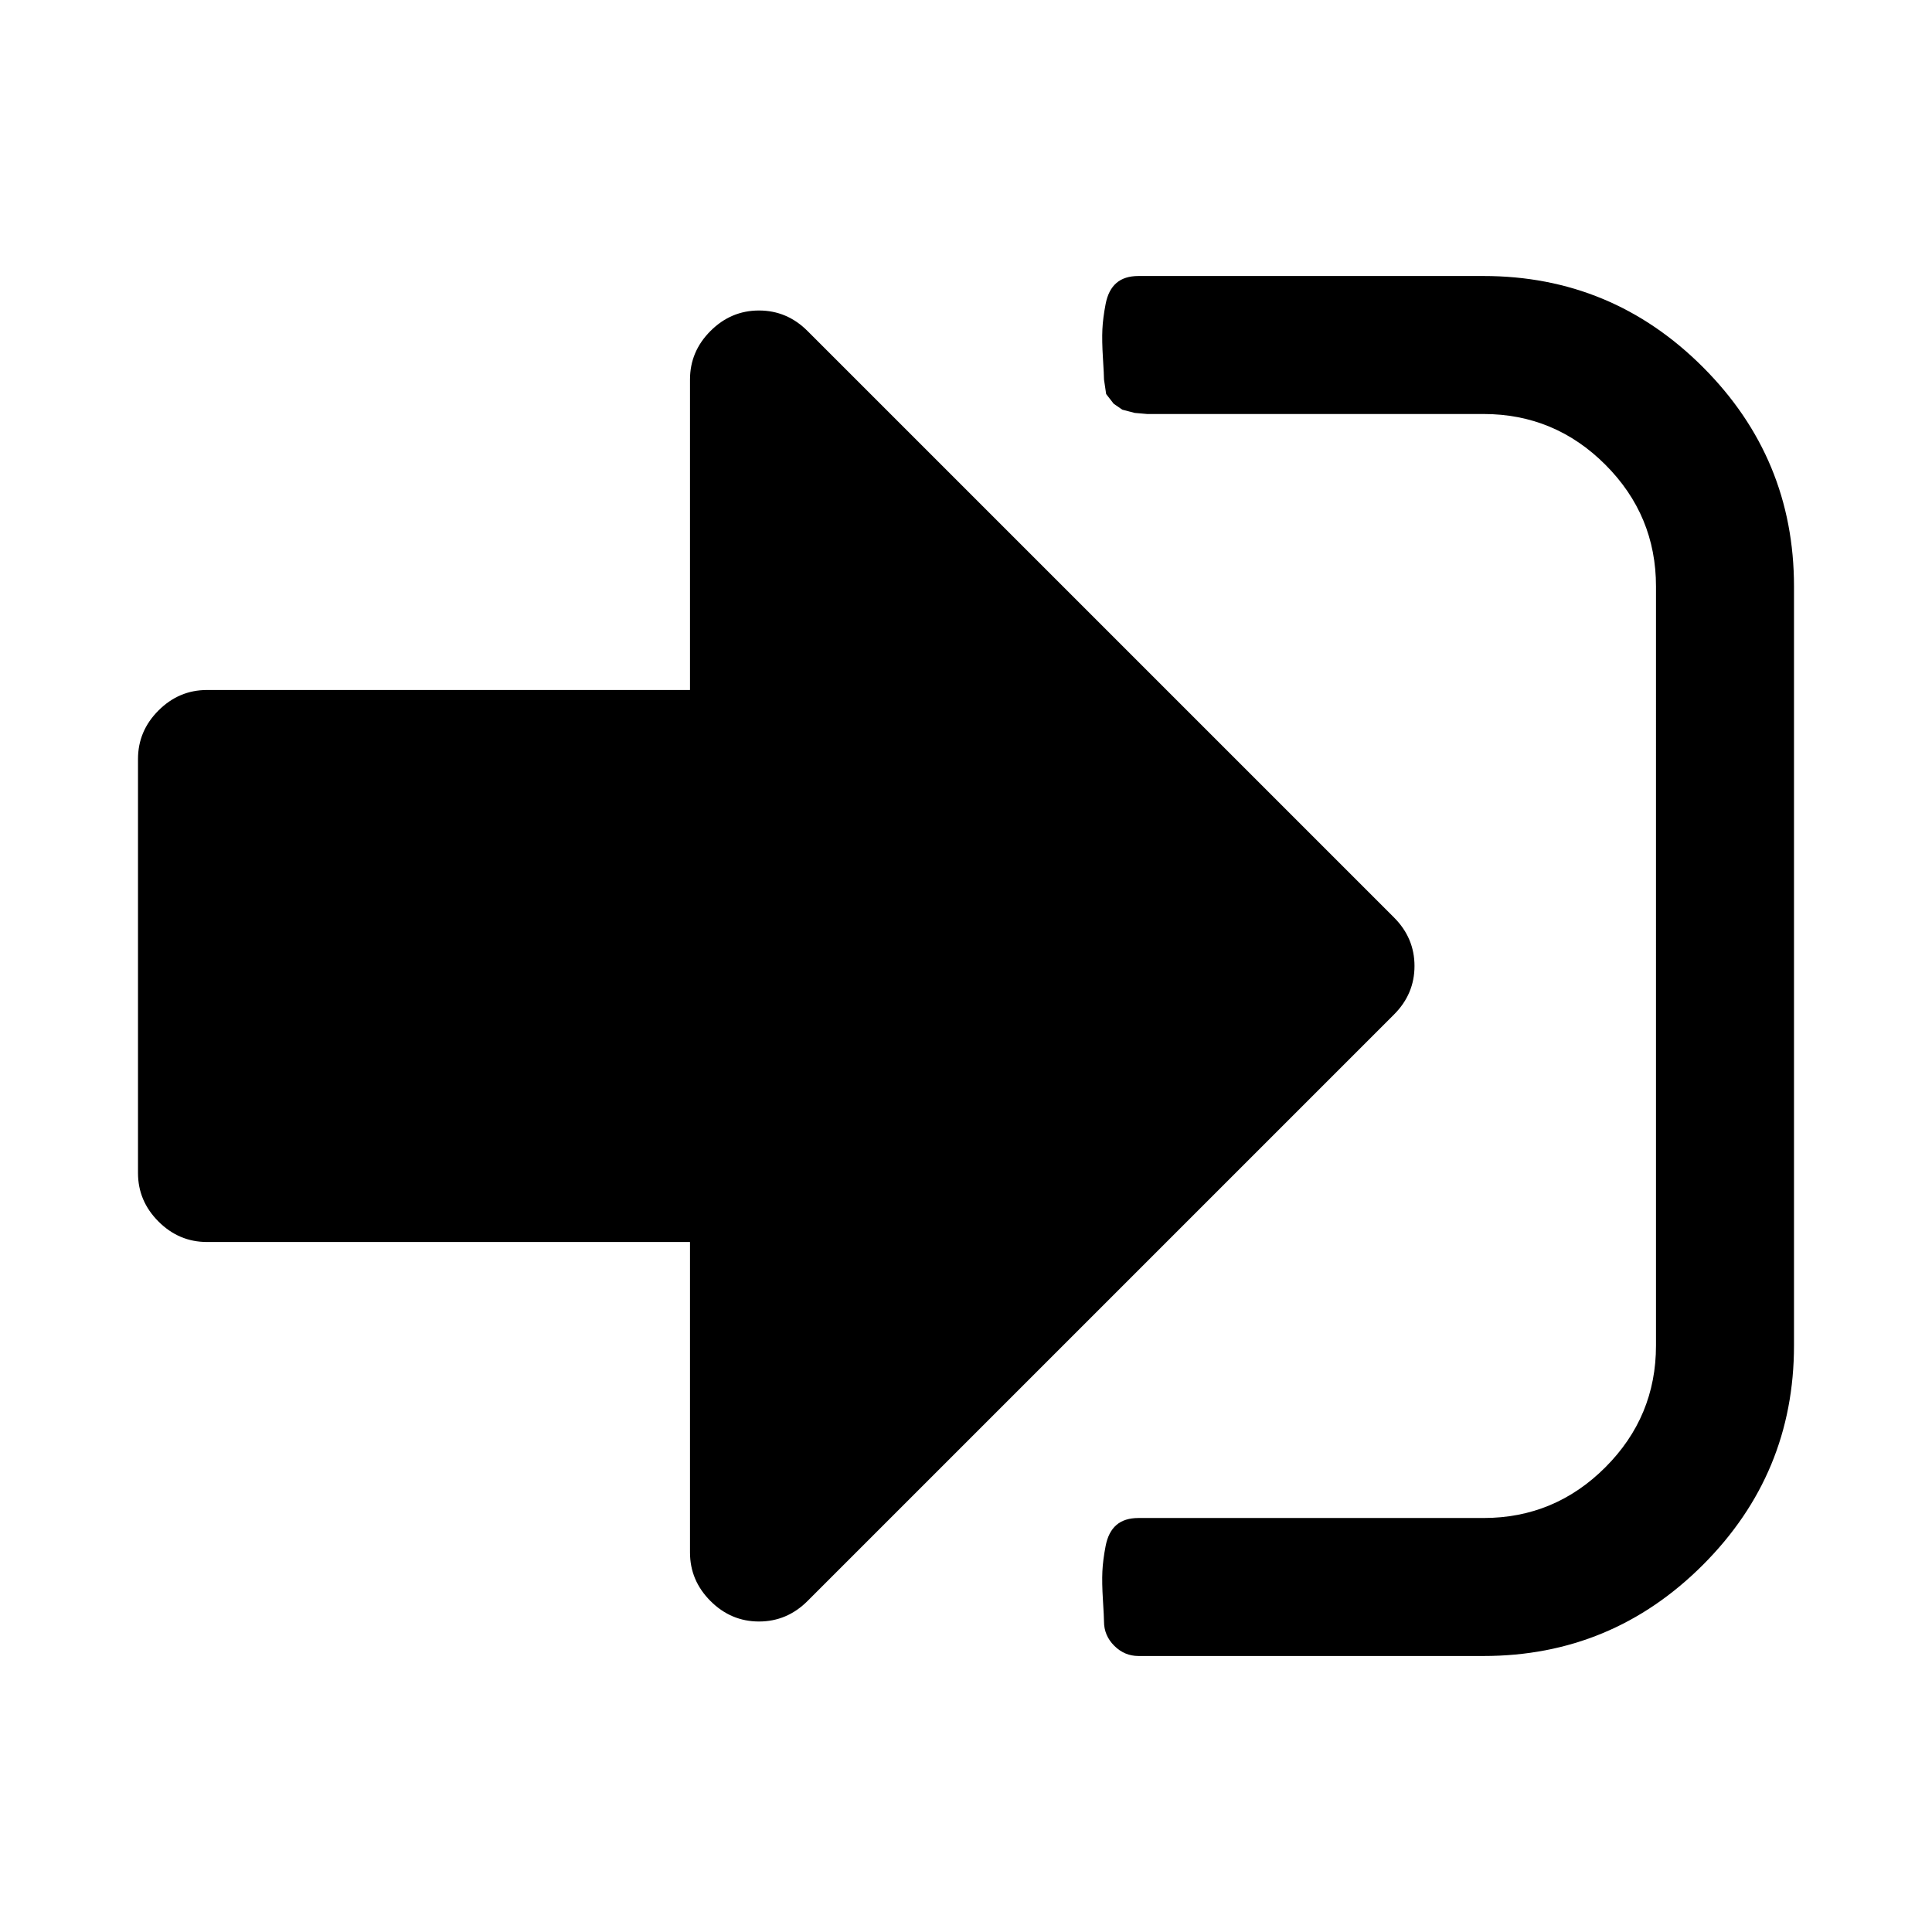 <?xml version="1.0" standalone="no"?><!DOCTYPE svg PUBLIC "-//W3C//DTD SVG 1.1//EN" "http://www.w3.org/Graphics/SVG/1.1/DTD/svg11.dtd"><svg t="1647572478290" class="icon" viewBox="0 0 1024 1024" version="1.1" xmlns="http://www.w3.org/2000/svg" p-id="3165" xmlns:xlink="http://www.w3.org/1999/xlink" width="32" height="32"><defs><style type="text/css"></style></defs><path d="M749.714 512q0 14.857-10.857 25.714l-310.857 310.857q-10.857 10.857-25.714 10.857t-25.714-10.857-10.857-25.714v-164.571H109.714q-14.857 0-25.714-10.857t-10.857-25.714V402.286q0-14.857 10.857-25.714t25.714-10.857h256V201.143q0-14.857 10.857-25.714t25.714-10.857 25.714 10.857l310.857 310.857q10.857 10.857 10.857 25.714z m201.143-201.143v402.286q0 68-48.286 116.286T786.286 877.714H603.429q-7.429 0-12.857-5.429T585.143 859.429q0-2.286-0.571-11.429t-0.286-15.143 1.714-13.429 5.714-11.143 11.714-3.714h182.857q37.714 0 64.571-26.857t26.857-64.571V310.857q0-37.714-26.857-64.571t-64.571-26.857H608l-6.571-0.571-6.571-1.714-4.571-3.143-4-5.143-1.143-7.714q0-2.286-0.571-11.429t-0.286-15.143 1.714-13.429 5.714-11.143T603.429 146.286h182.857q68 0 116.286 48.286T950.857 310.857z" p-id="3166"></path></svg>